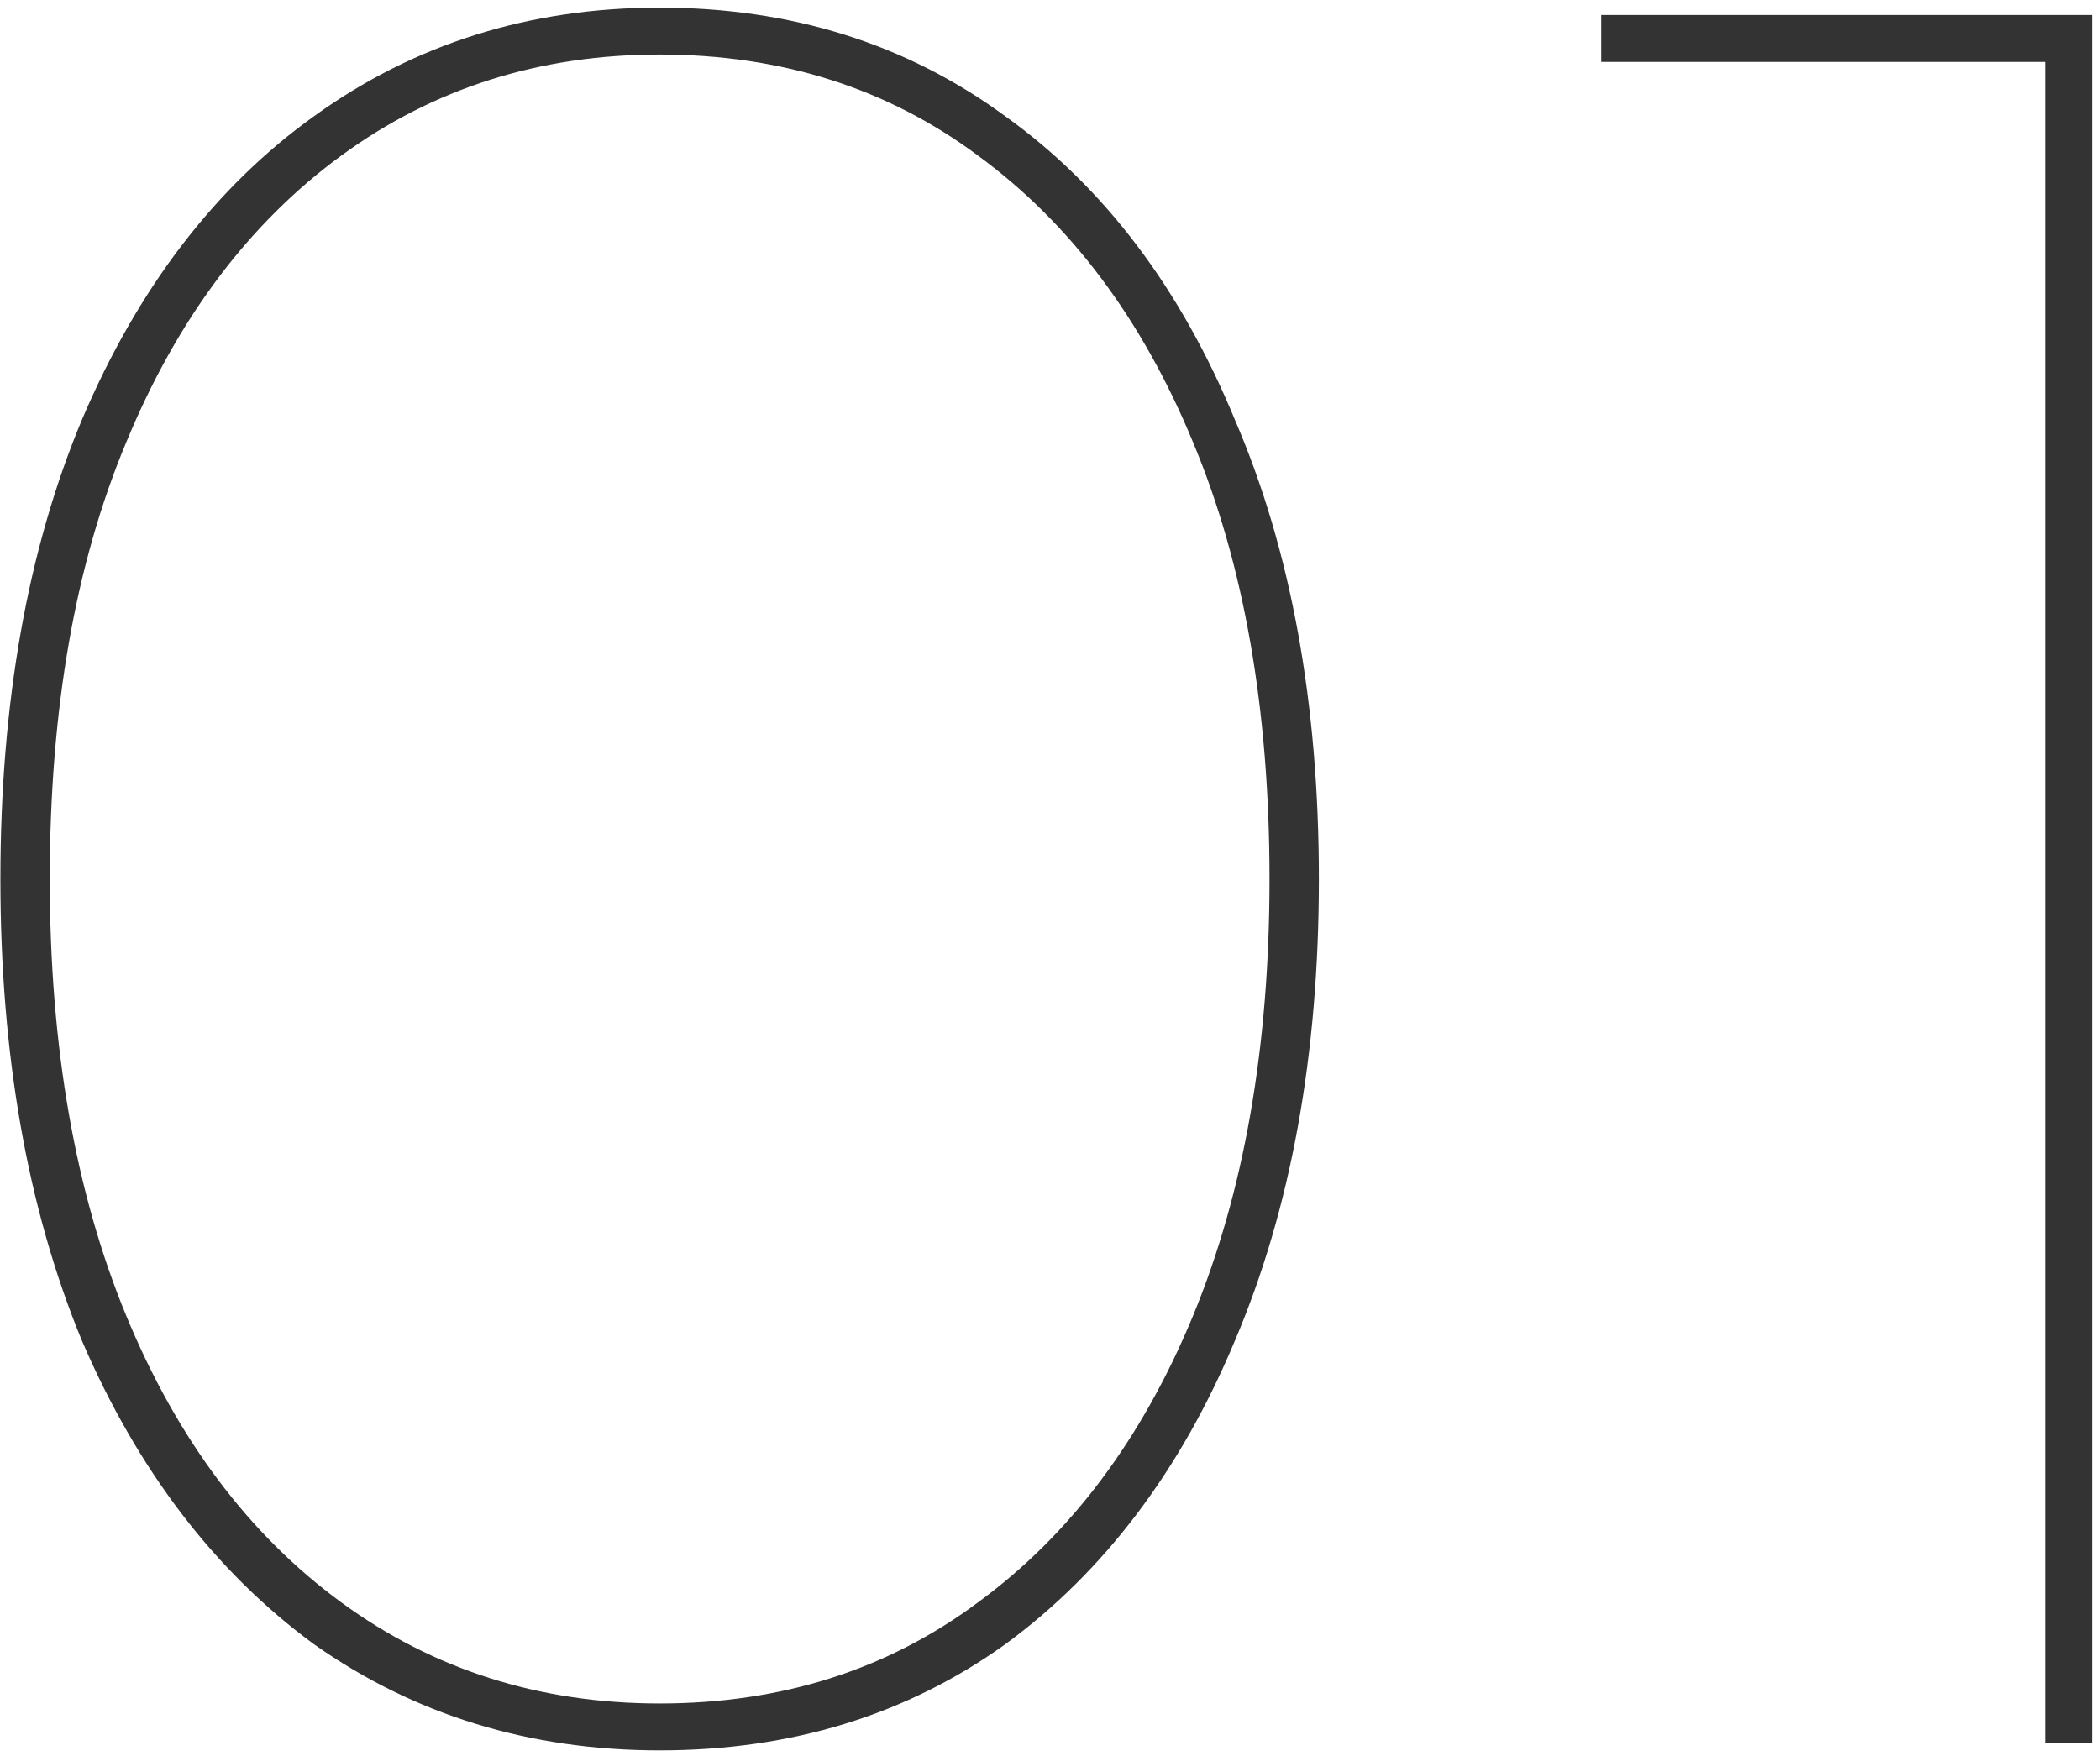 <svg width="159" height="133" viewBox="0 0 159 133" fill="none" xmlns="http://www.w3.org/2000/svg">
<path d="M49.944 132.561C40.098 132.561 31.374 129.881 23.772 124.522C16.294 119.038 10.436 111.374 6.199 101.528C2.086 91.558 0.03 79.905 0.03 66.569C0.03 53.234 2.086 41.643 6.199 31.797C10.436 21.827 16.294 14.162 23.772 8.803C31.374 3.32 40.098 0.578 49.944 0.578C59.914 0.578 68.639 3.32 76.116 8.803C83.594 14.162 89.389 21.827 93.502 31.797C97.74 41.643 99.858 53.234 99.858 66.569C99.858 79.905 97.74 91.558 93.502 101.528C89.389 111.374 83.594 119.038 76.116 124.522C68.639 129.881 59.914 132.561 49.944 132.561ZM49.944 129.009C59.167 129.009 67.205 126.454 74.06 121.344C81.039 116.234 86.461 109.006 90.324 99.659C94.188 90.311 96.12 79.281 96.12 66.569C96.12 53.732 94.188 42.703 90.324 33.48C86.461 24.133 81.039 16.904 74.06 11.794C67.205 6.685 59.167 4.13 49.944 4.13C40.846 4.13 32.807 6.685 25.828 11.794C18.849 16.904 13.428 24.133 9.564 33.48C5.7 42.703 3.769 53.732 3.769 66.569C3.769 79.281 5.7 90.311 9.564 99.659C13.428 109.006 18.849 116.234 25.828 121.344C32.807 126.454 40.846 129.009 49.944 129.009ZM154.885 132V3.195L156.567 4.69H121.234V1.138H158.436V132H154.885Z" fill="#1D1D1D" fill-opacity="0.9"/>
</svg>

